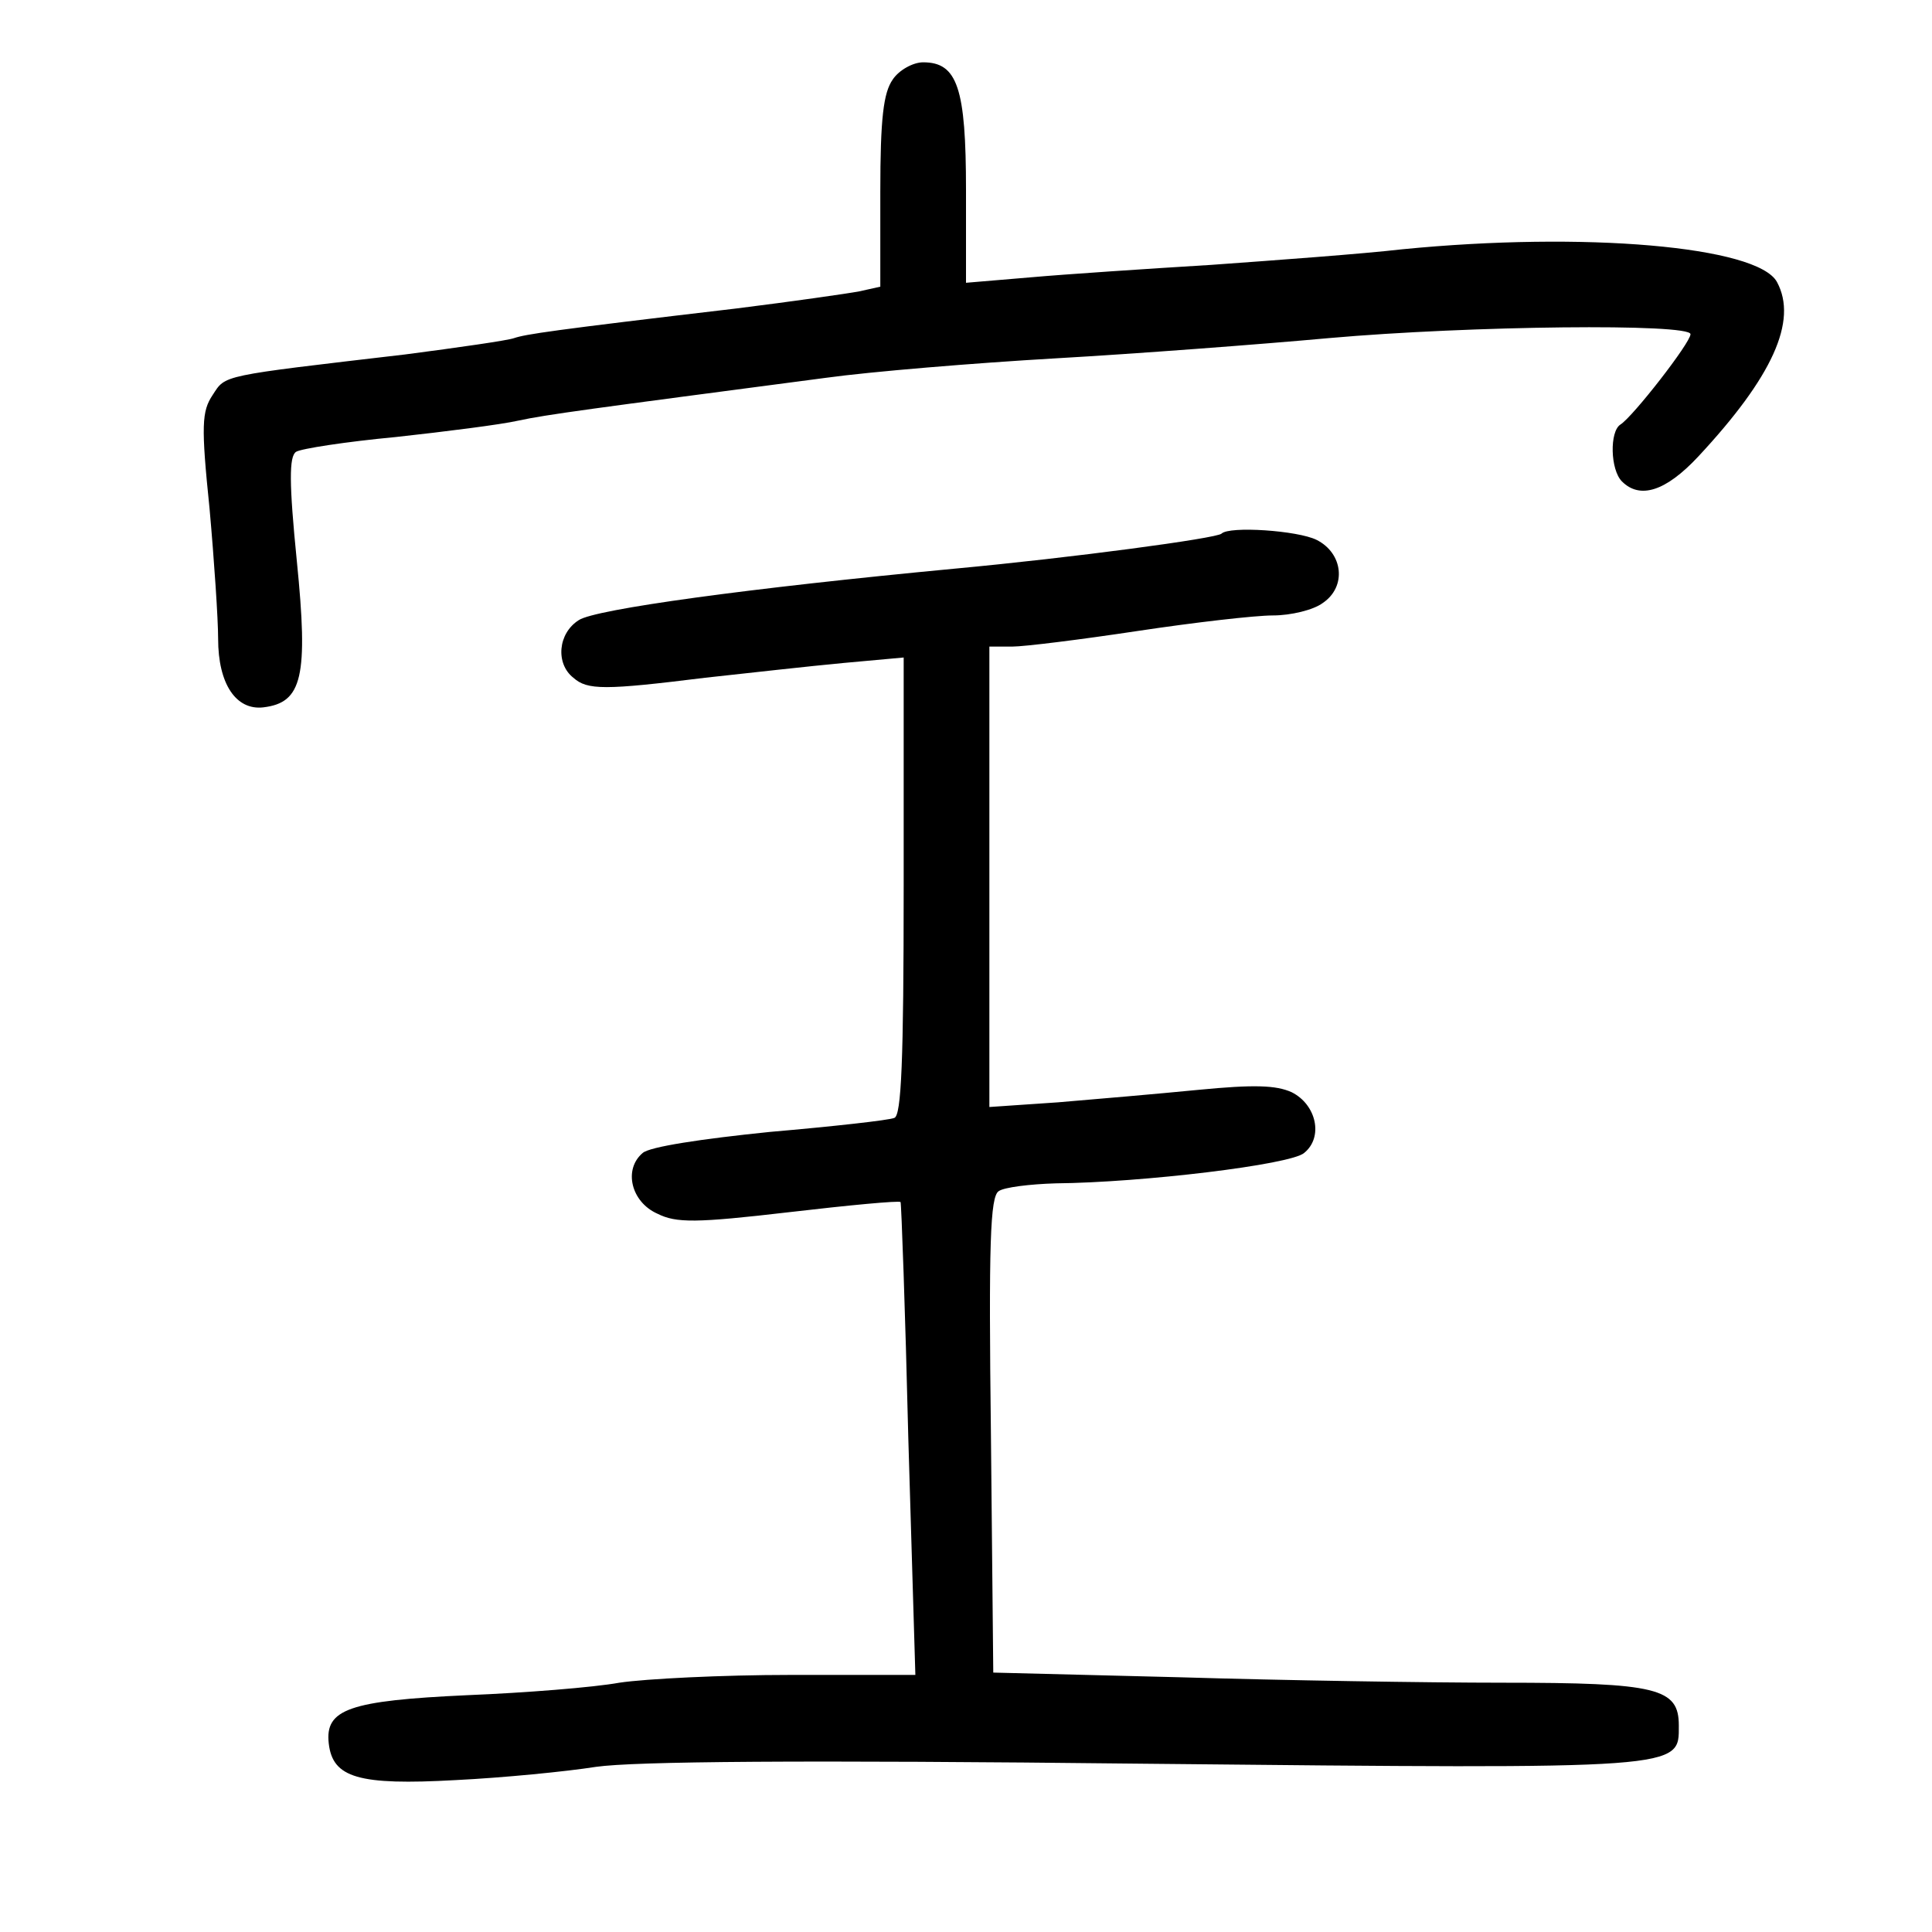 <?xml version="1.0" standalone="no"?>
<!DOCTYPE svg PUBLIC "-//W3C//DTD SVG 20010904//EN"
 "http://www.w3.org/TR/2001/REC-SVG-20010904/DTD/svg10.dtd">
<svg version="1.0" xmlns="http://www.w3.org/2000/svg"
 width="248pt" height="248pt" viewBox="0 0 248 248"
 preserveAspectRatio="xMidYMid meet">
<g transform="translate(0,248) scale(0.1,-0.1)"
fill="#000000" stroke="none">
<path d="M1146 2378 c-12 -17 -16 -50 -16 -144 l0 -122 -27 -6 c-16 -3 -86
-13 -158 -22 -238 -28 -270 -33 -285 -38 -8 -3 -71 -12 -140 -21 -239 -28
-230 -26 -247 -52 -14 -21 -15 -39 -4 -146 6 -67 11 -142 11 -167 0 -58 23
-92 58 -88 50 6 58 39 43 188 -10 100 -10 134 -1 140 6 4 64 13 128 19 64 7
135 16 157 21 37 8 91 15 395 55 58 8 191 19 295 25 105 6 263 18 351 26 181
16 464 19 464 5 0 -11 -74 -106 -90 -116 -14 -9 -13 -58 2 -73 23 -23 56 -13
98 32 95 102 128 174 101 224 -25 46 -248 65 -481 42 -52 -6 -162 -14 -245
-20 -82 -5 -187 -12 -232 -16 l-83 -7 0 119 c0 131 -11 164 -55 164 -13 0 -31
-10 -39 -22z"/>
<path d="M1568 1795 c-6 -6 -192 -31 -343 -45 -264 -25 -461 -52 -482 -66 -27
-17 -30 -56 -7 -74 18 -16 40 -16 169 0 55 6 135 15 178 19 l77 7 0 -293 c0
-226 -3 -295 -12 -298 -7 -3 -79 -11 -160 -18 -88 -9 -154 -19 -163 -27 -25
-21 -15 -63 19 -78 24 -12 49 -12 169 2 77 9 141 15 143 13 1 -1 6 -138 10
-305 l9 -302 -160 0 c-88 0 -187 -5 -220 -10 -33 -6 -121 -13 -195 -16 -152
-7 -183 -18 -178 -62 5 -44 38 -54 163 -47 61 3 142 11 180 17 49 7 260 9 705
4 695 -7 685 -7 685 49 0 48 -27 55 -226 55 -97 0 -283 3 -415 7 l-239 6 -3
305 c-3 246 -1 306 10 313 7 5 40 9 73 10 111 1 302 24 319 39 25 20 16 62
-16 78 -20 9 -48 10 -120 3 -51 -5 -132 -12 -180 -16 l-88 -6 0 295 0 296 29
0 c16 0 88 9 161 20 73 11 151 20 174 20 23 0 52 7 64 16 31 21 26 64 -8 81
-24 12 -112 18 -122 8z"/>
</g>
</svg>
